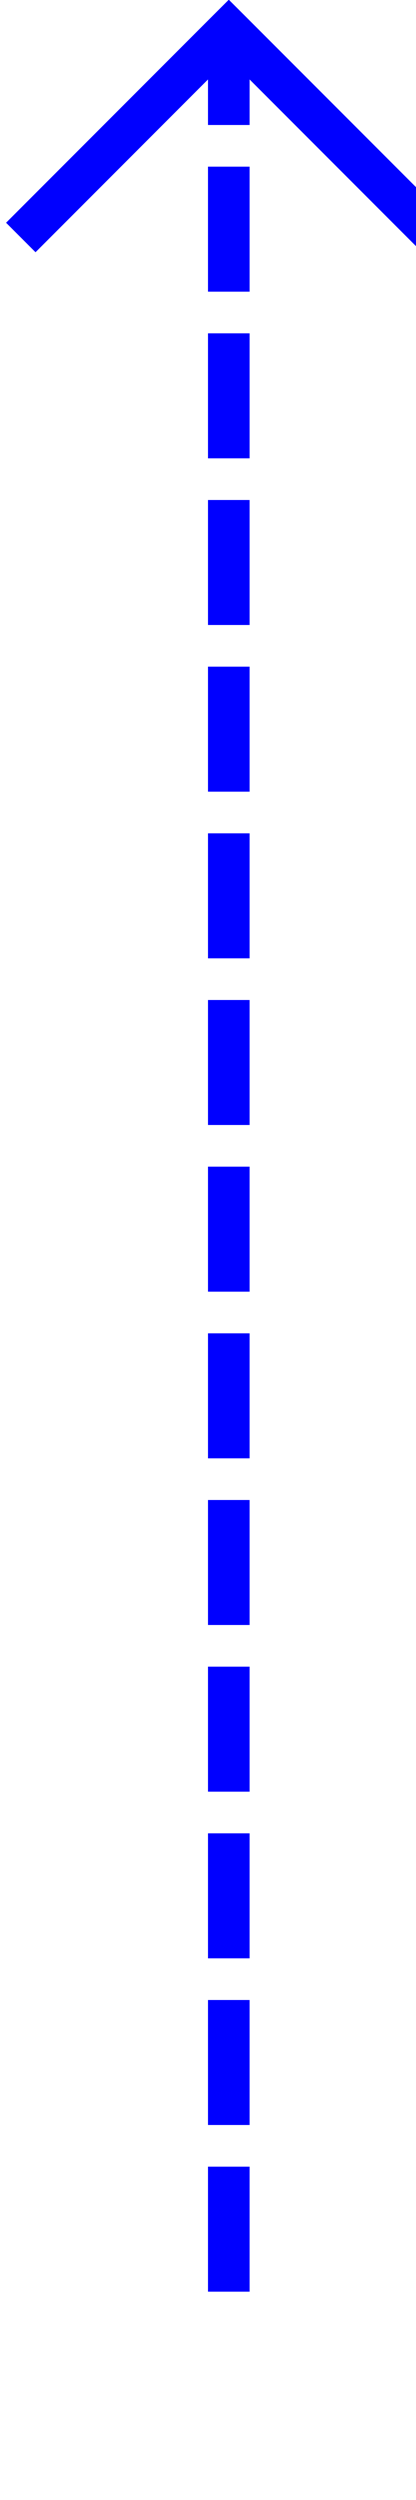 ﻿<?xml version="1.0" encoding="utf-8"?>
<svg version="1.1" xmlns:xlink="http://www.w3.org/1999/xlink" width="10px" height="60px" preserveAspectRatio="xMidYMin meet" viewBox="689 237  8 60" xmlns="http://www.w3.org/2000/svg">
  <path d="M 693.5 292  L 693.5 238  " stroke-width="1" stroke-dasharray="3,1" stroke="#0000ff" fill="none" />
  <path d="M 688.854 243.054  L 693.5 238.407  L 698.146 243.054  L 698.854 242.346  L 693.854 237.346  L 693.5 236.993  L 693.146 237.346  L 688.146 242.346  L 688.854 243.054  Z " fill-rule="nonzero" fill="#0000ff" stroke="none" />
</svg>